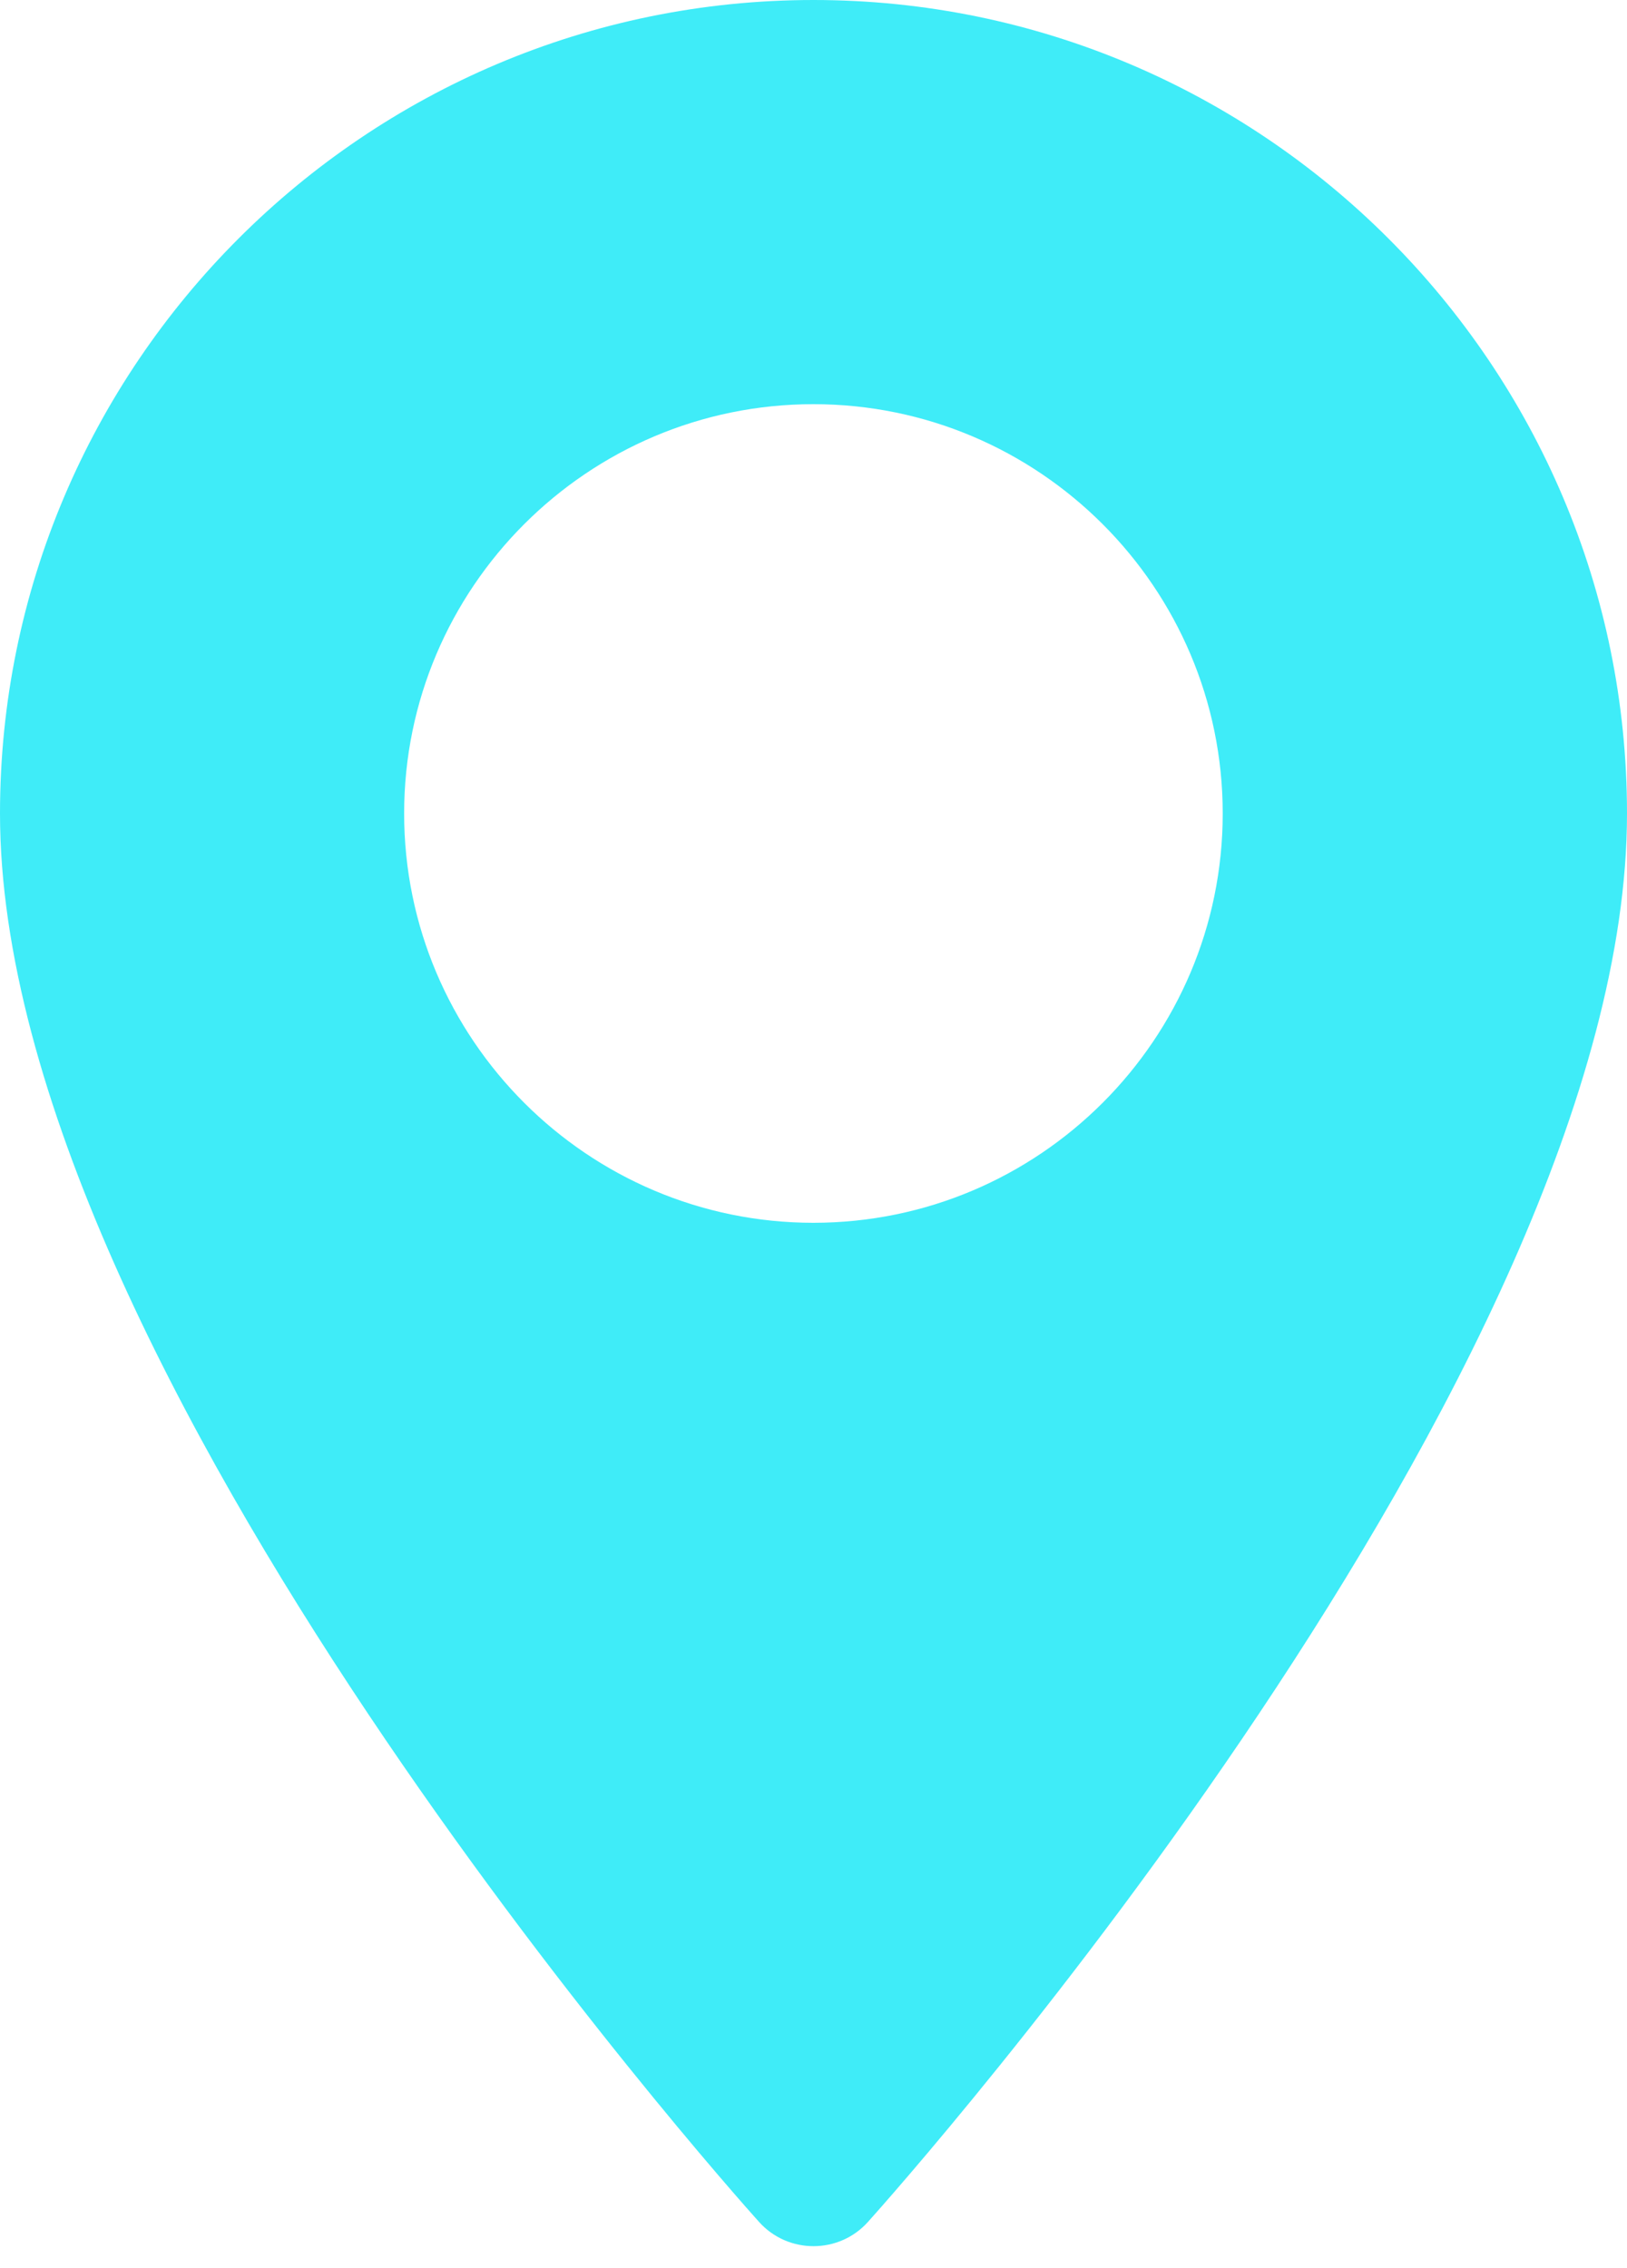 <svg width="33" height="46" viewBox="0 0 33 46" fill="none" xmlns="http://www.w3.org/2000/svg">
<path fill-rule="evenodd" clip-rule="evenodd" d="M0 16.5C0 7.402 7.402 0 16.5 0C25.598 0 33 7.402 33 16.5C33 27.791 18.234 44.367 17.605 45.067C17.016 45.723 15.985 45.724 15.395 45.067C14.766 44.367 0 27.791 0 16.5ZM8.197 16.5C8.197 21.077 11.921 24.802 16.498 24.802C21.076 24.802 24.8 21.078 24.8 16.5C24.8 11.922 21.076 8.198 16.498 8.198C11.921 8.198 8.197 11.922 8.197 16.5Z" fill="#3FECF8"/>
</svg>
